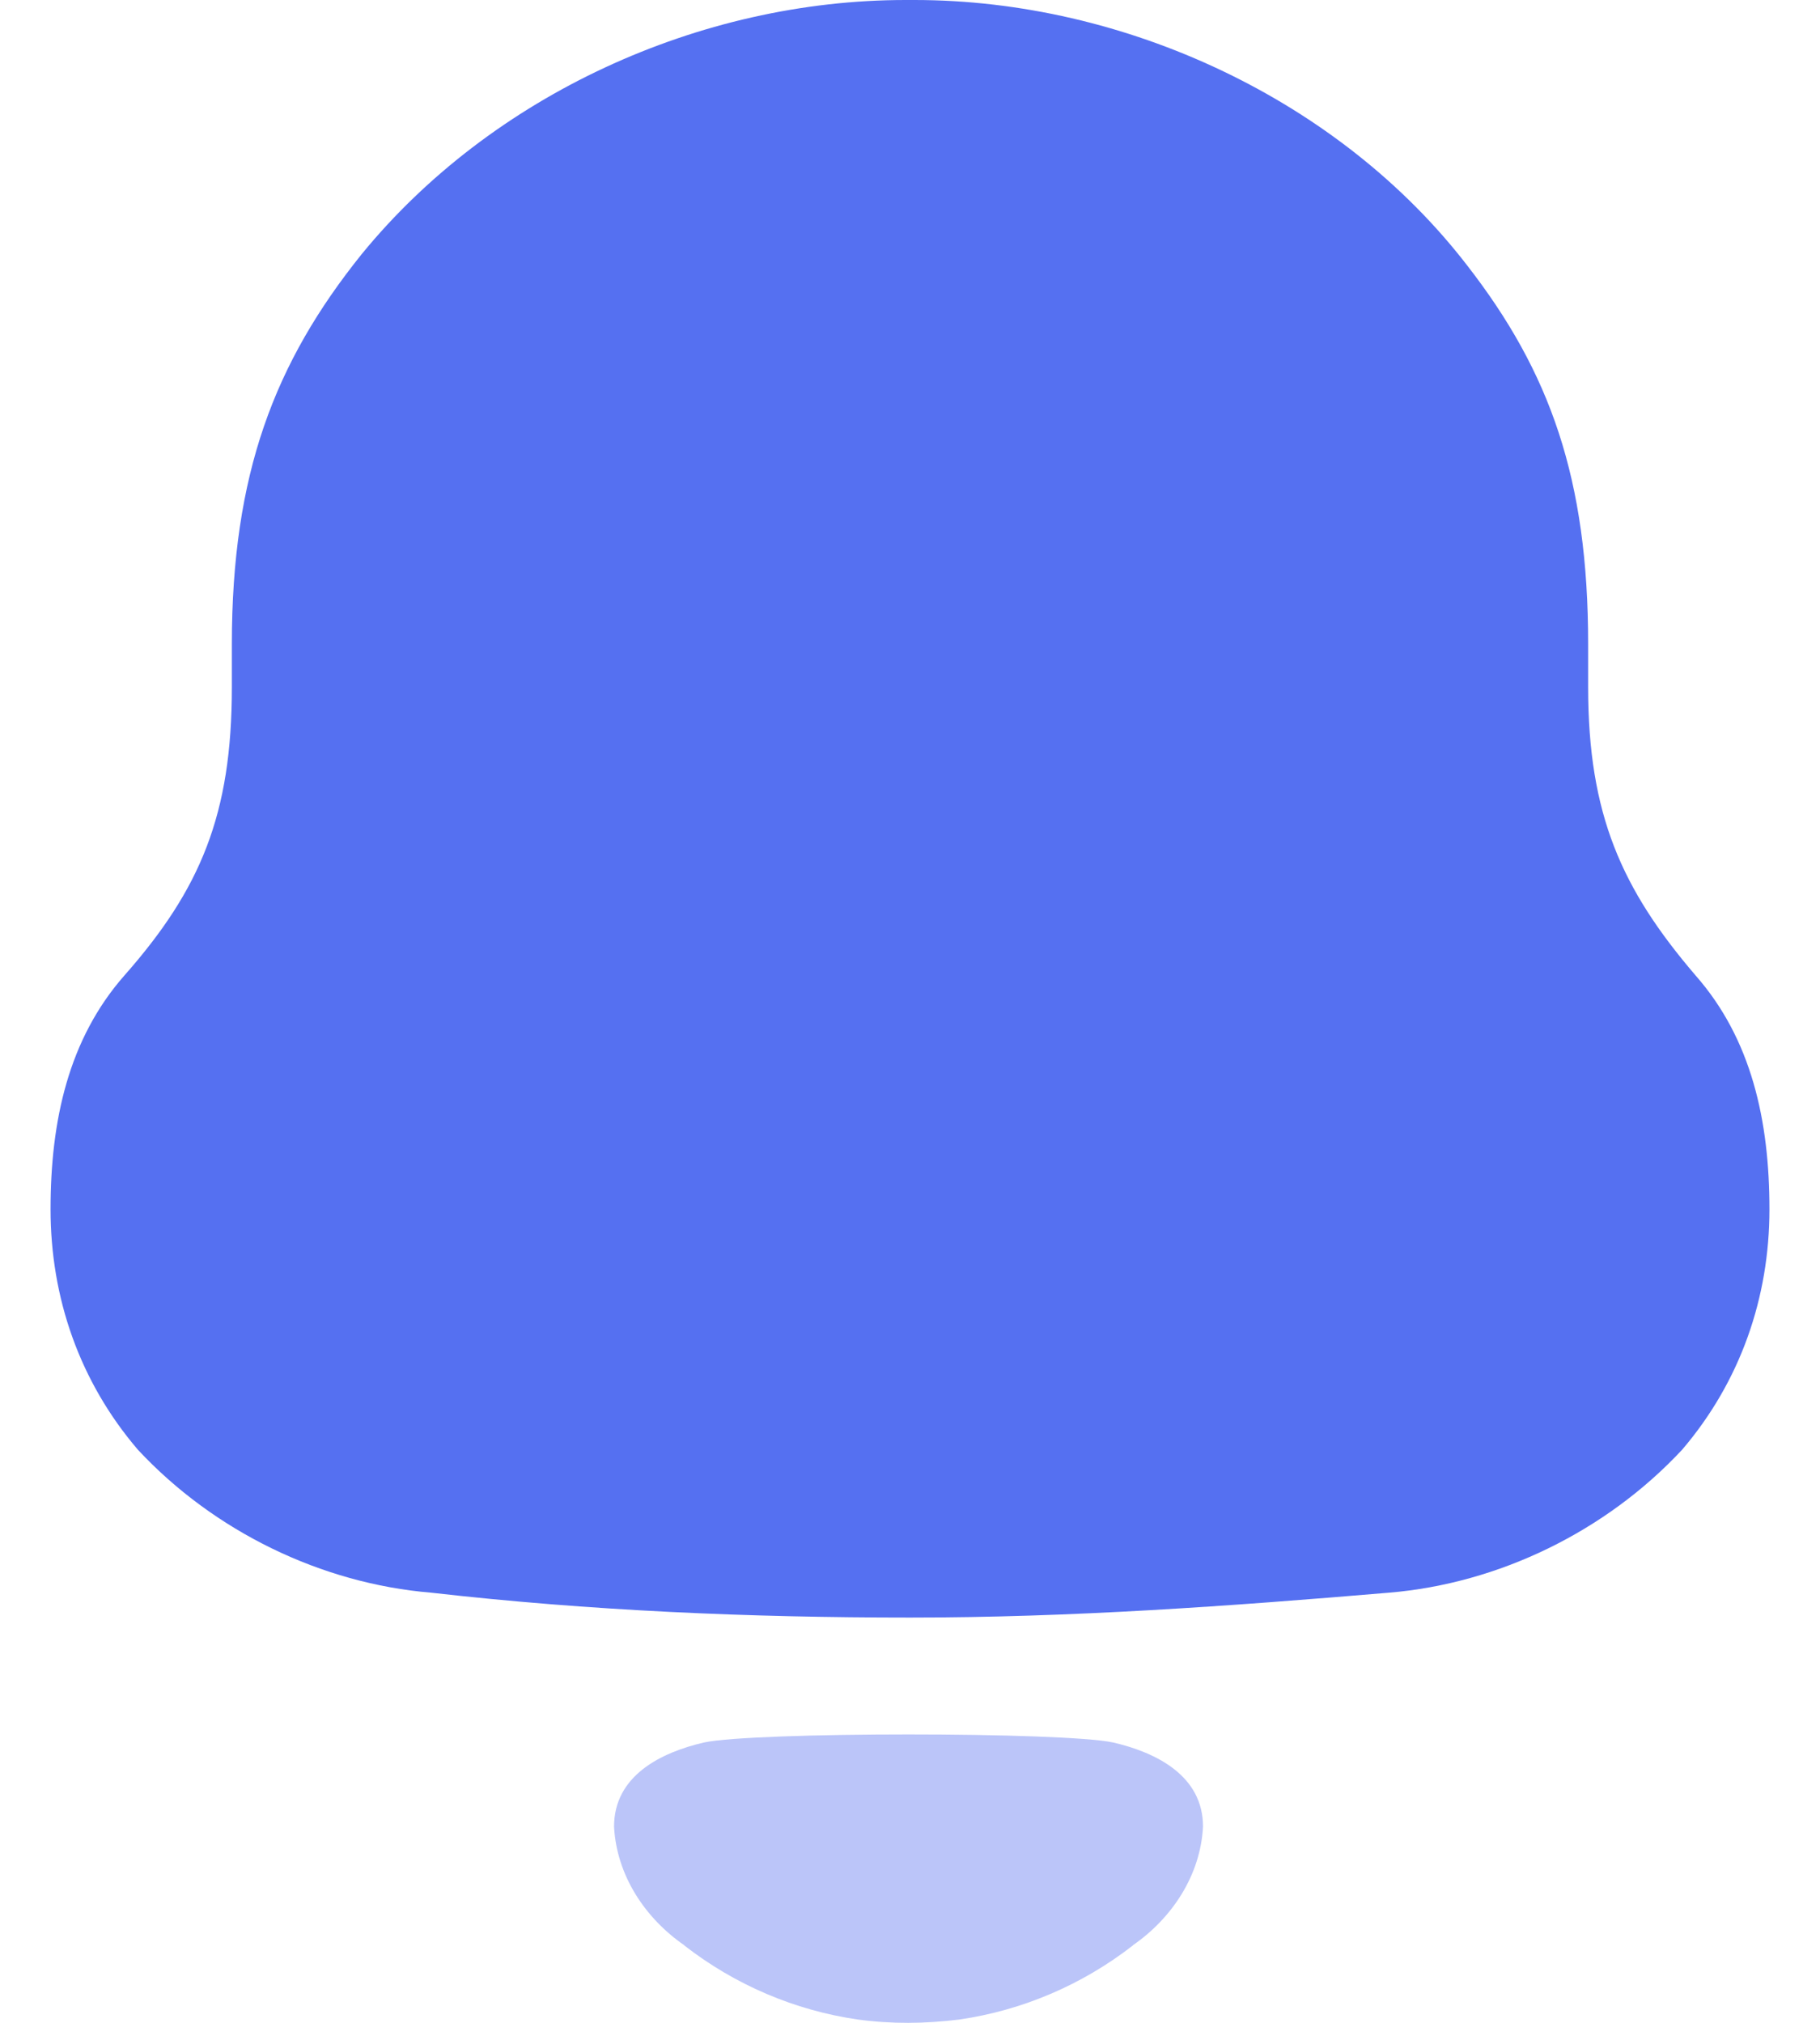 <svg width="18" height="20" viewBox="0 0 18 20" fill="none" xmlns="http://www.w3.org/2000/svg">
<path d="M16.77 9.645C16.039 8.792 15.707 8.053 15.707 6.797V6.37C15.707 4.734 15.33 3.679 14.511 2.625C13.249 0.987 11.124 0 9.044 0H8.956C6.919 0 4.861 0.942 3.577 2.513C2.713 3.588 2.293 4.688 2.293 6.37V6.797C2.293 8.053 1.983 8.792 1.23 9.645C0.677 10.274 0.5 11.082 0.5 11.956C0.5 12.831 0.787 13.66 1.364 14.334C2.116 15.141 3.178 15.657 4.264 15.747C5.835 15.926 7.406 15.993 9.001 15.993C10.594 15.993 12.165 15.88 13.737 15.747C14.822 15.657 15.884 15.141 16.636 14.334C17.212 13.66 17.5 12.831 17.5 11.956C17.5 11.082 17.323 10.274 16.77 9.645Z" fill="#5570F1"/>
<path opacity="0.4" d="M11.009 17.228C10.509 17.122 7.463 17.122 6.963 17.228C6.535 17.327 6.073 17.557 6.073 18.06C6.098 18.541 6.379 18.965 6.769 19.234L6.768 19.235C7.272 19.627 7.863 19.877 8.482 19.967C8.812 20.012 9.148 20.01 9.49 19.967C10.108 19.877 10.7 19.627 11.204 19.235L11.203 19.234C11.592 18.965 11.873 18.541 11.898 18.06C11.898 17.557 11.436 17.327 11.009 17.228Z" fill="#5570F1"/>
</svg>

